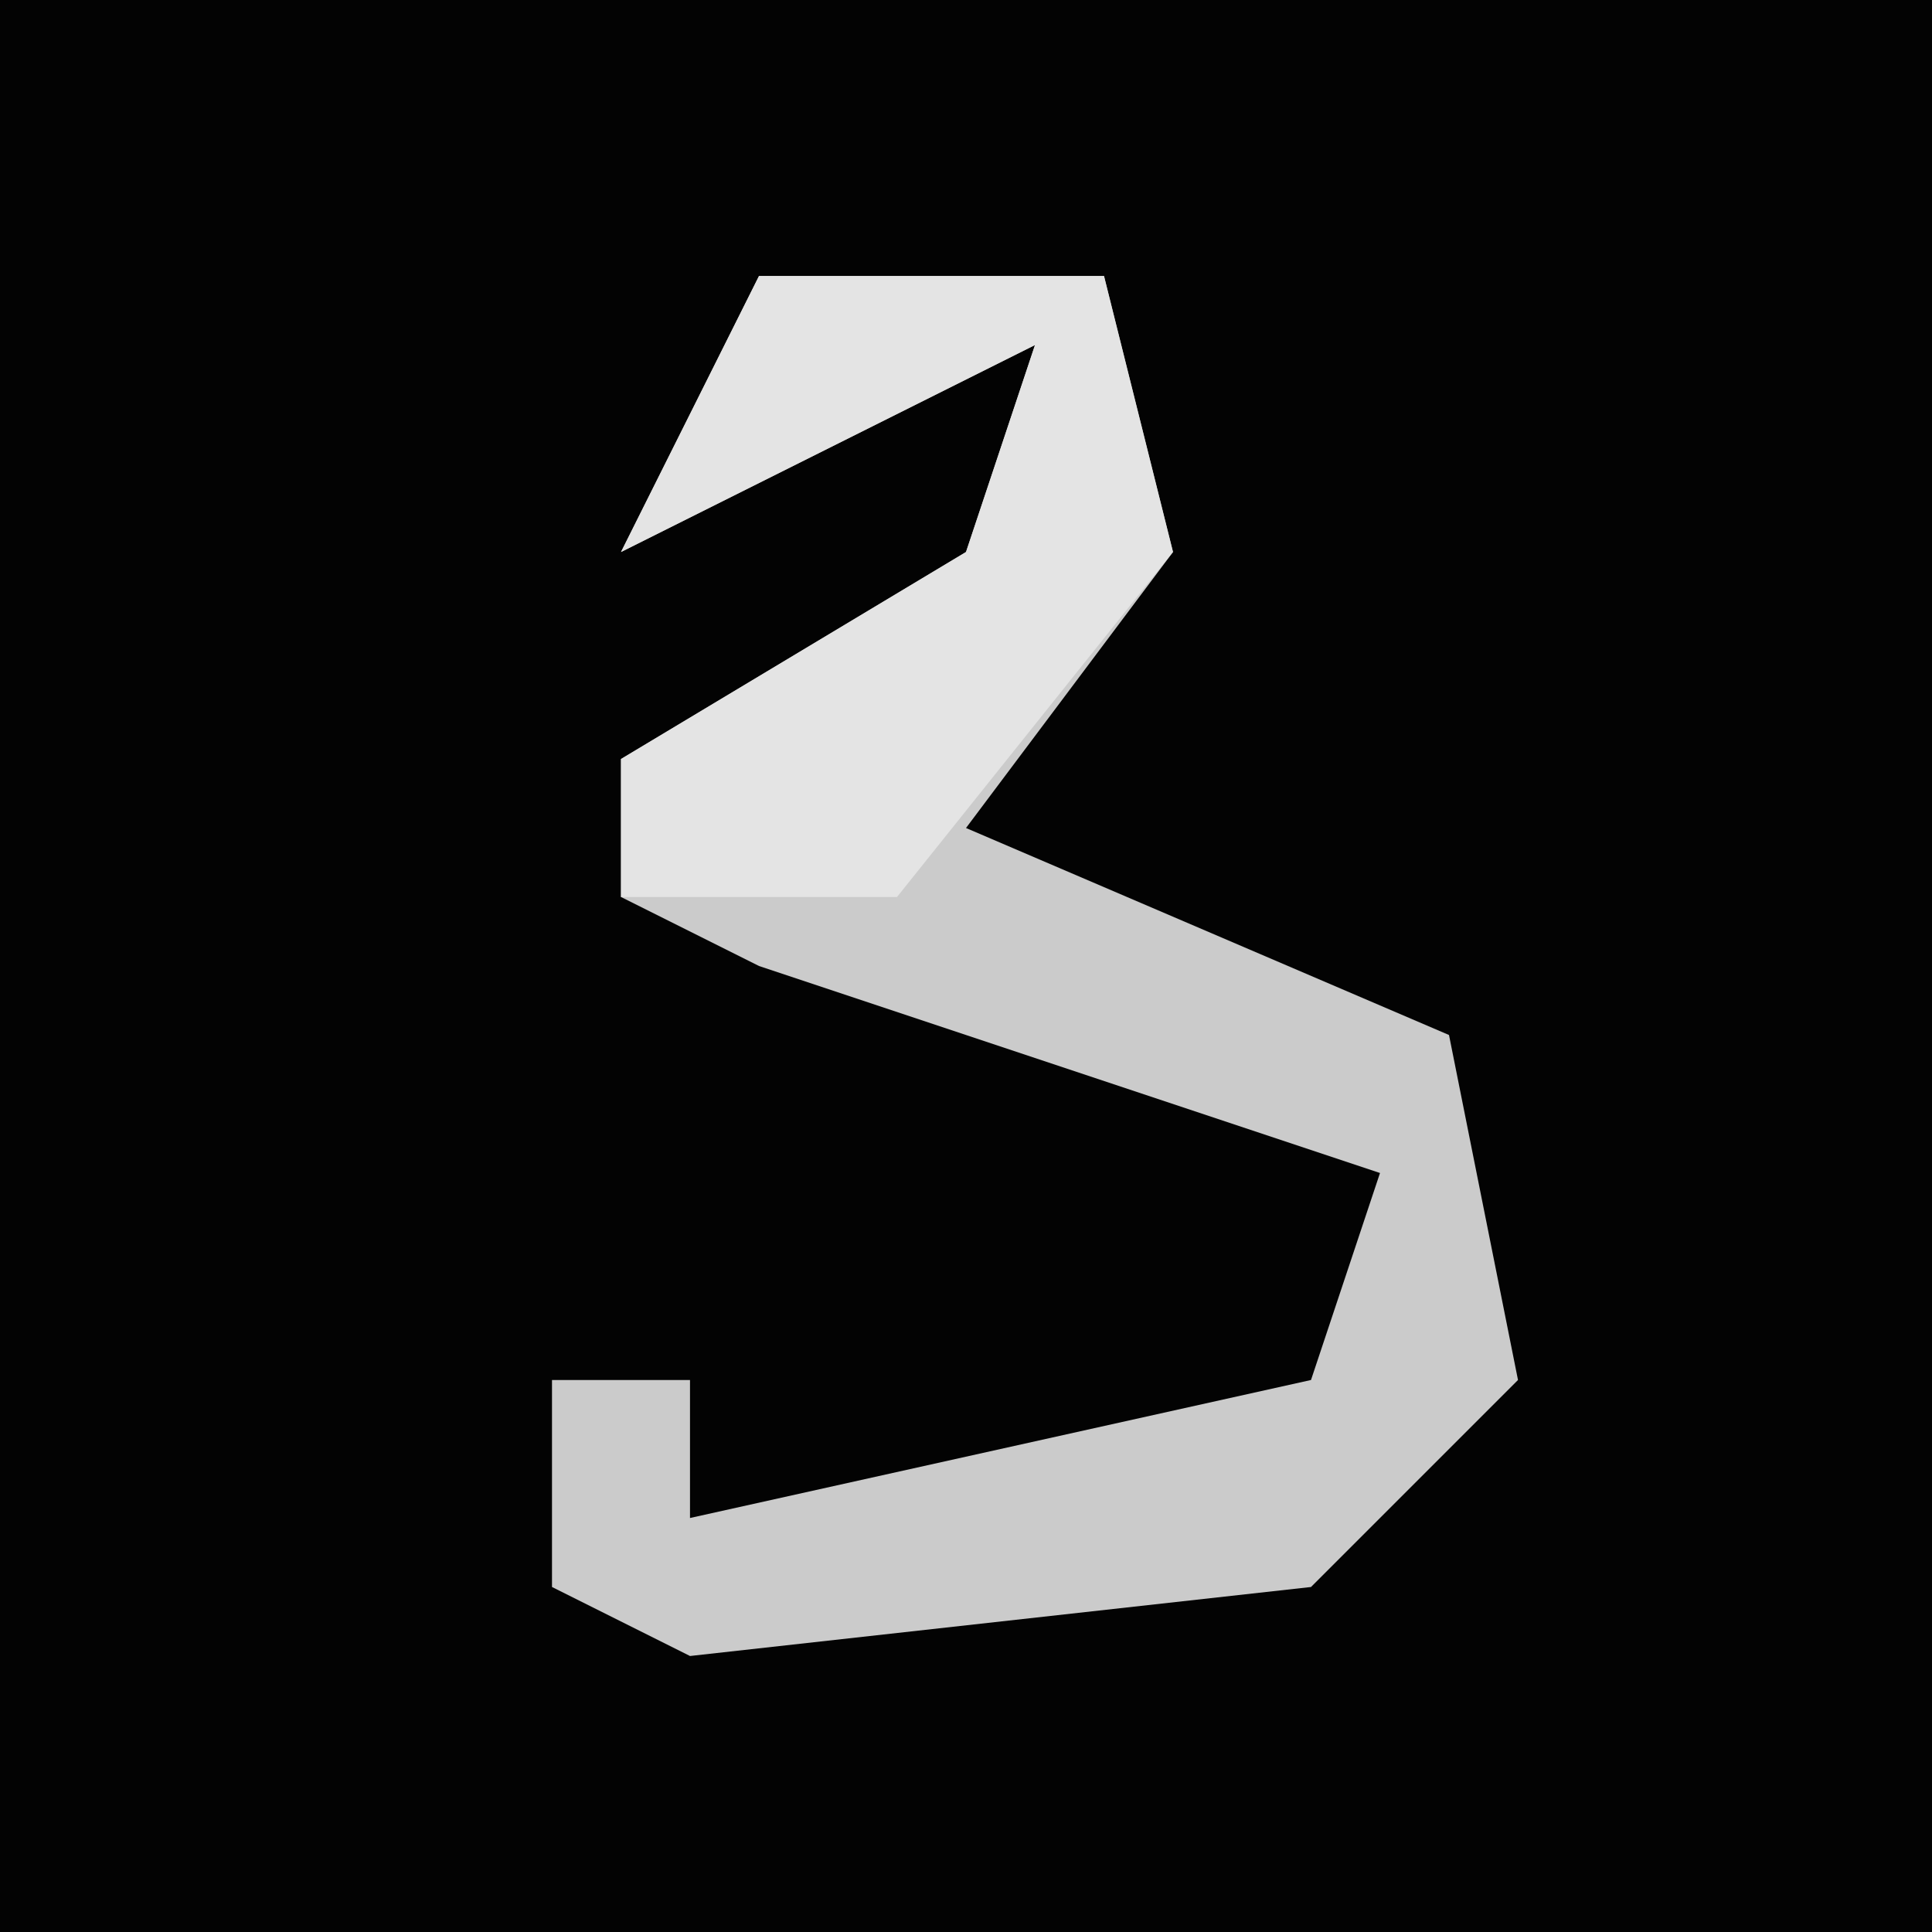 <?xml version="1.0" encoding="UTF-8"?>
<svg version="1.1" xmlns="http://www.w3.org/2000/svg" width="28" height="28">
<path d="M0,0 L28,0 L28,28 L0,28 Z " fill="#030303" transform="translate(0,0)"/>
<path d="M0,0 L5,0 L6,4 L3,8 L10,11 L11,16 L8,19 L-1,20 L-3,19 L-3,16 L-1,16 L-1,18 L8,16 L9,13 L0,10 L-2,9 L-2,7 L3,4 L4,1 L-2,4 Z " fill="#CBCBCB" transform="translate(11,4)"/>
<path d="M0,0 L5,0 L6,4 L2,9 L-2,9 L-2,7 L3,4 L4,1 L-2,4 Z " fill="#E4E4E4" transform="translate(11,4)"/>
</svg>
